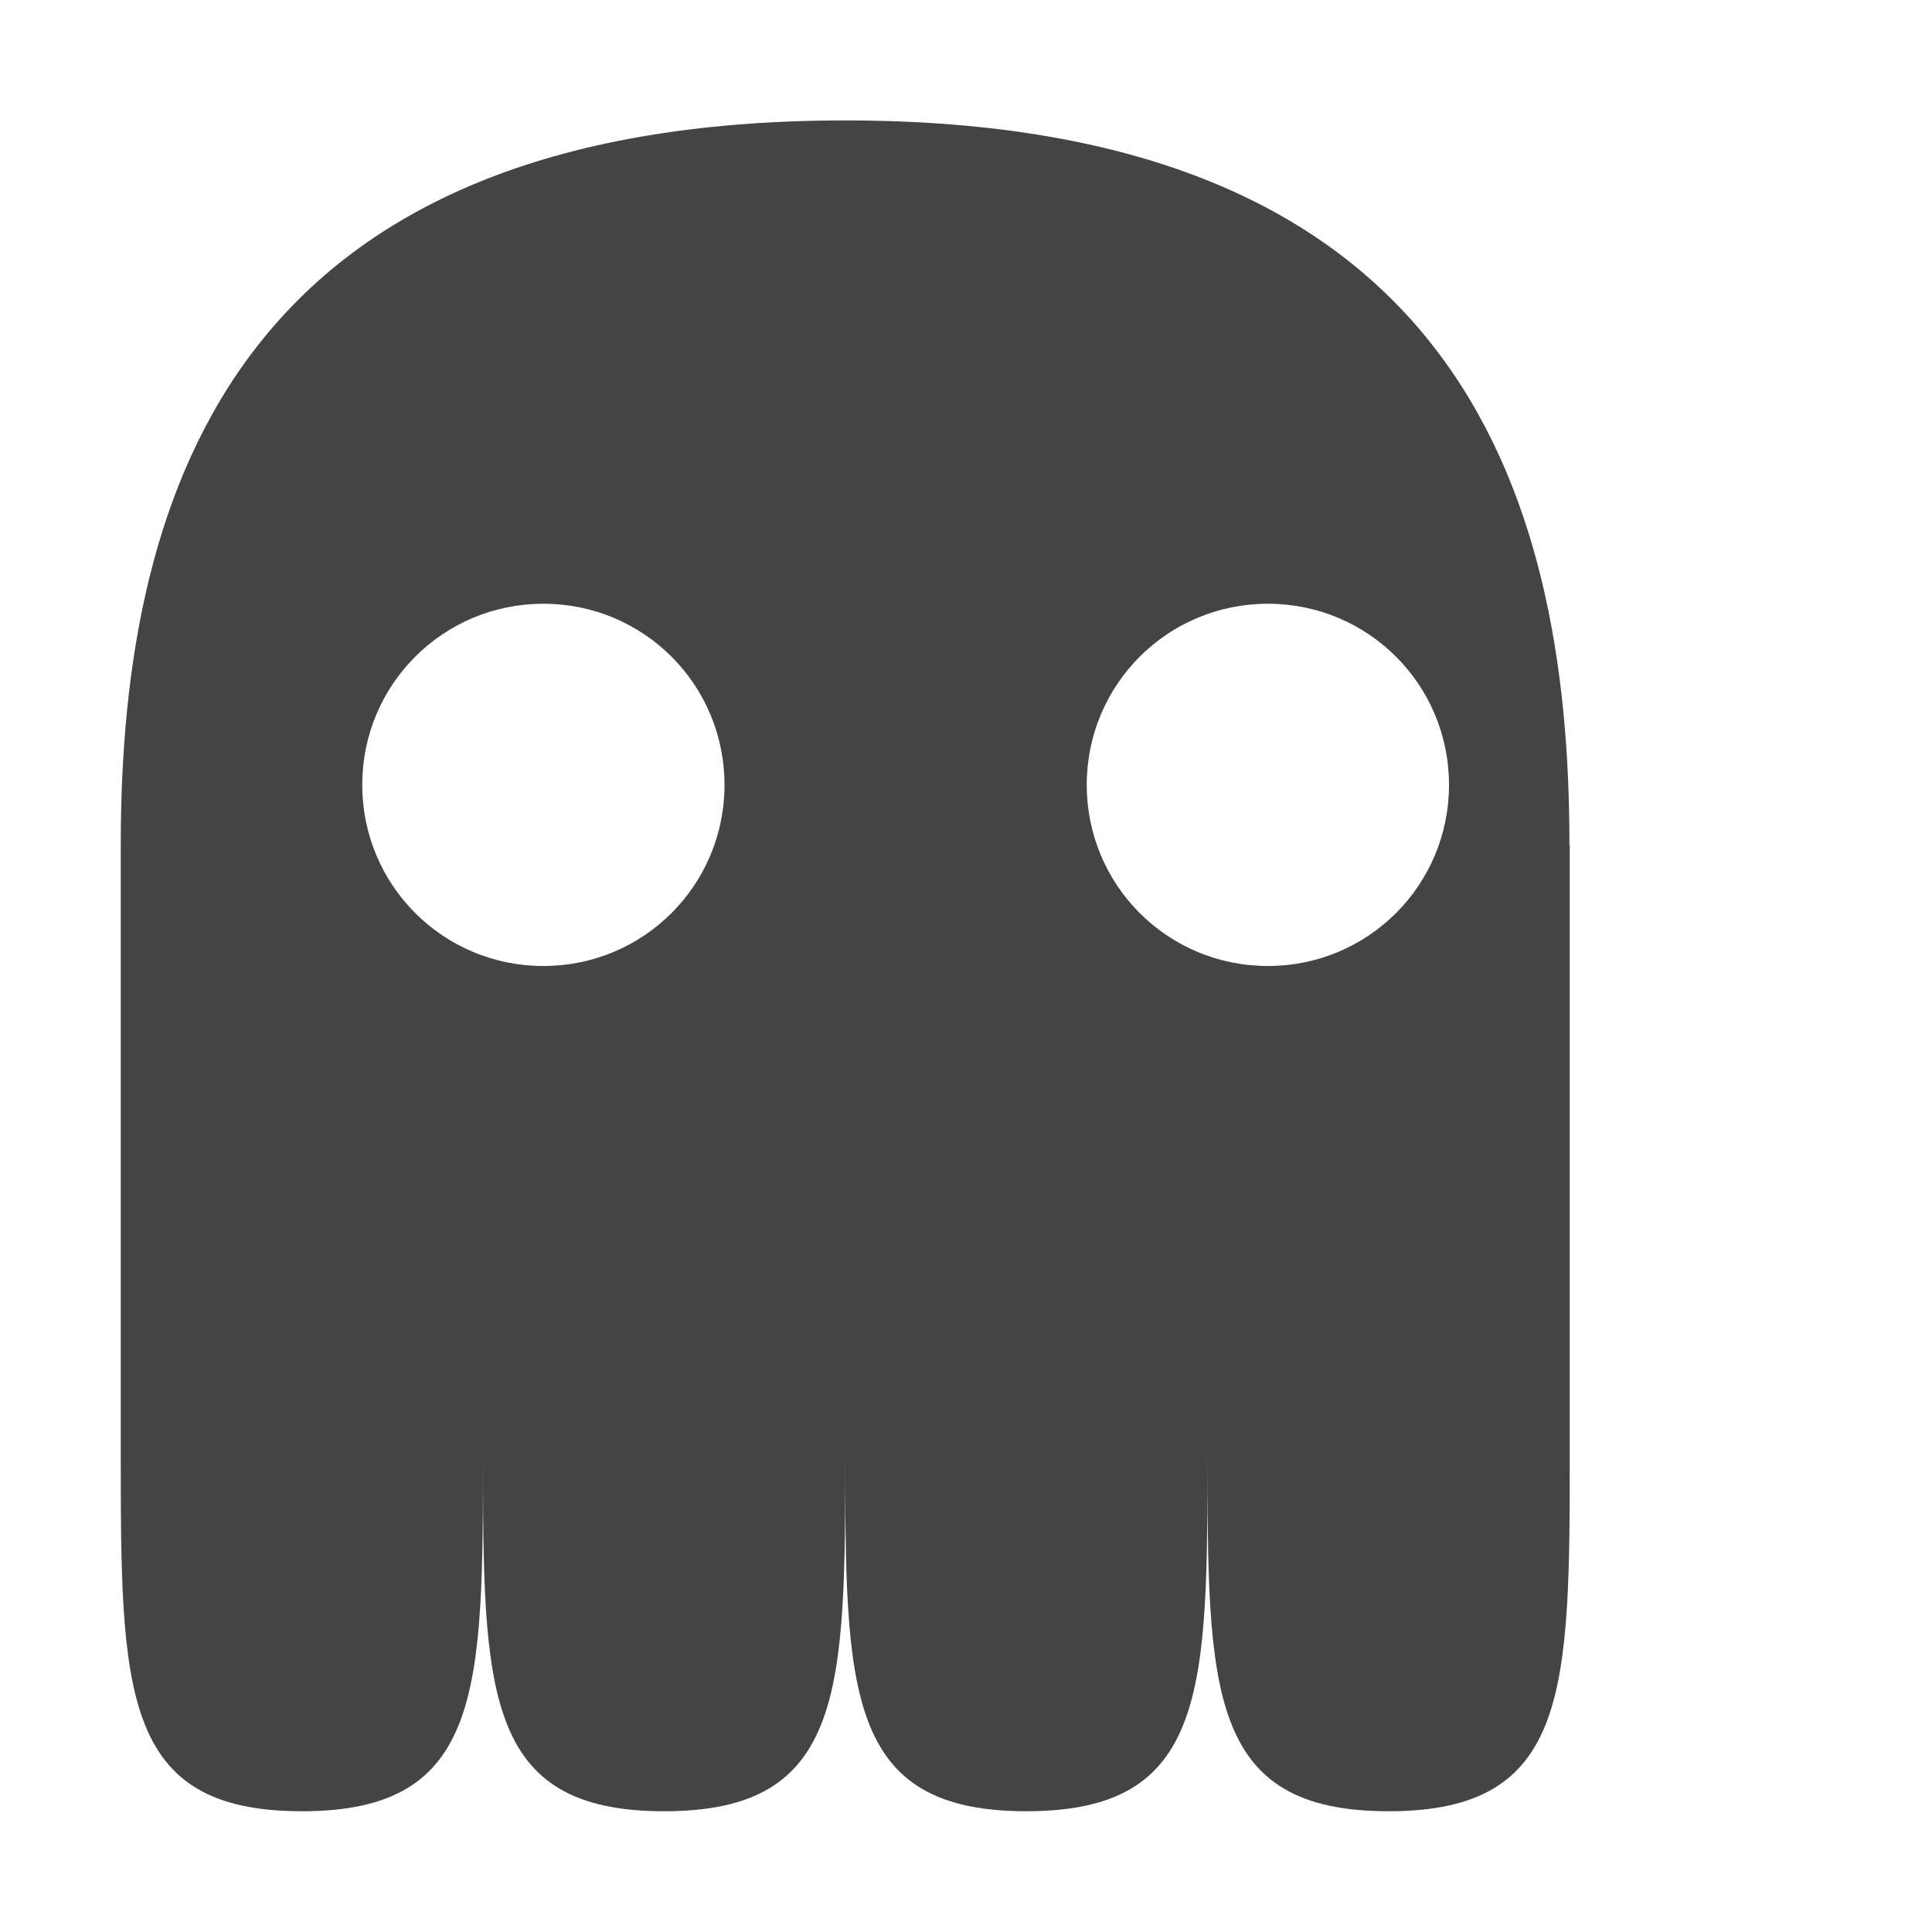 
<svg xmlns="http://www.w3.org/2000/svg" xmlns:xlink="http://www.w3.org/1999/xlink" width="24px" height="24px" viewBox="0 0 24 24" version="1.1">
<g id="surface1">
<path style=" stroke:none;fill-rule:nonzero;fill:rgb(26.667%,26.667%,26.667%);fill-opacity:1;" d="M 1.5 10.5 L 1.5 18 C 1.5 21 1.5 22.5 3.75 22.5 C 6 22.5 6 21 6 18 C 6 21 6 22.5 8.25 22.5 C 10.5 22.5 10.5 21 10.5 18 C 10.5 21 10.5 22.5 12.75 22.5 C 15 22.5 15 21 15 18 C 15 21 15 22.5 17.25 22.5 C 19.5 22.5 19.5 21 19.5 18 L 19.5 10.496 L 19.496 10.496 C 19.5 6 18 1.496 10.5 1.496 C 3 1.496 1.5 6 1.5 10.496 Z M 6.75 7.5 C 7.996 7.5 9 8.504 9 9.75 C 9 10.996 7.996 12 6.75 12 C 5.504 12 4.5 10.996 4.5 9.75 C 4.5 8.504 5.504 7.5 6.75 7.5 Z M 15.75 7.5 C 16.996 7.5 18 8.504 18 9.75 C 18 10.996 16.996 12 15.75 12 C 14.504 12 13.5 10.996 13.5 9.75 C 13.5 8.504 14.504 7.5 15.75 7.5 Z M 15.75 7.5 "/>
</g>
</svg>
